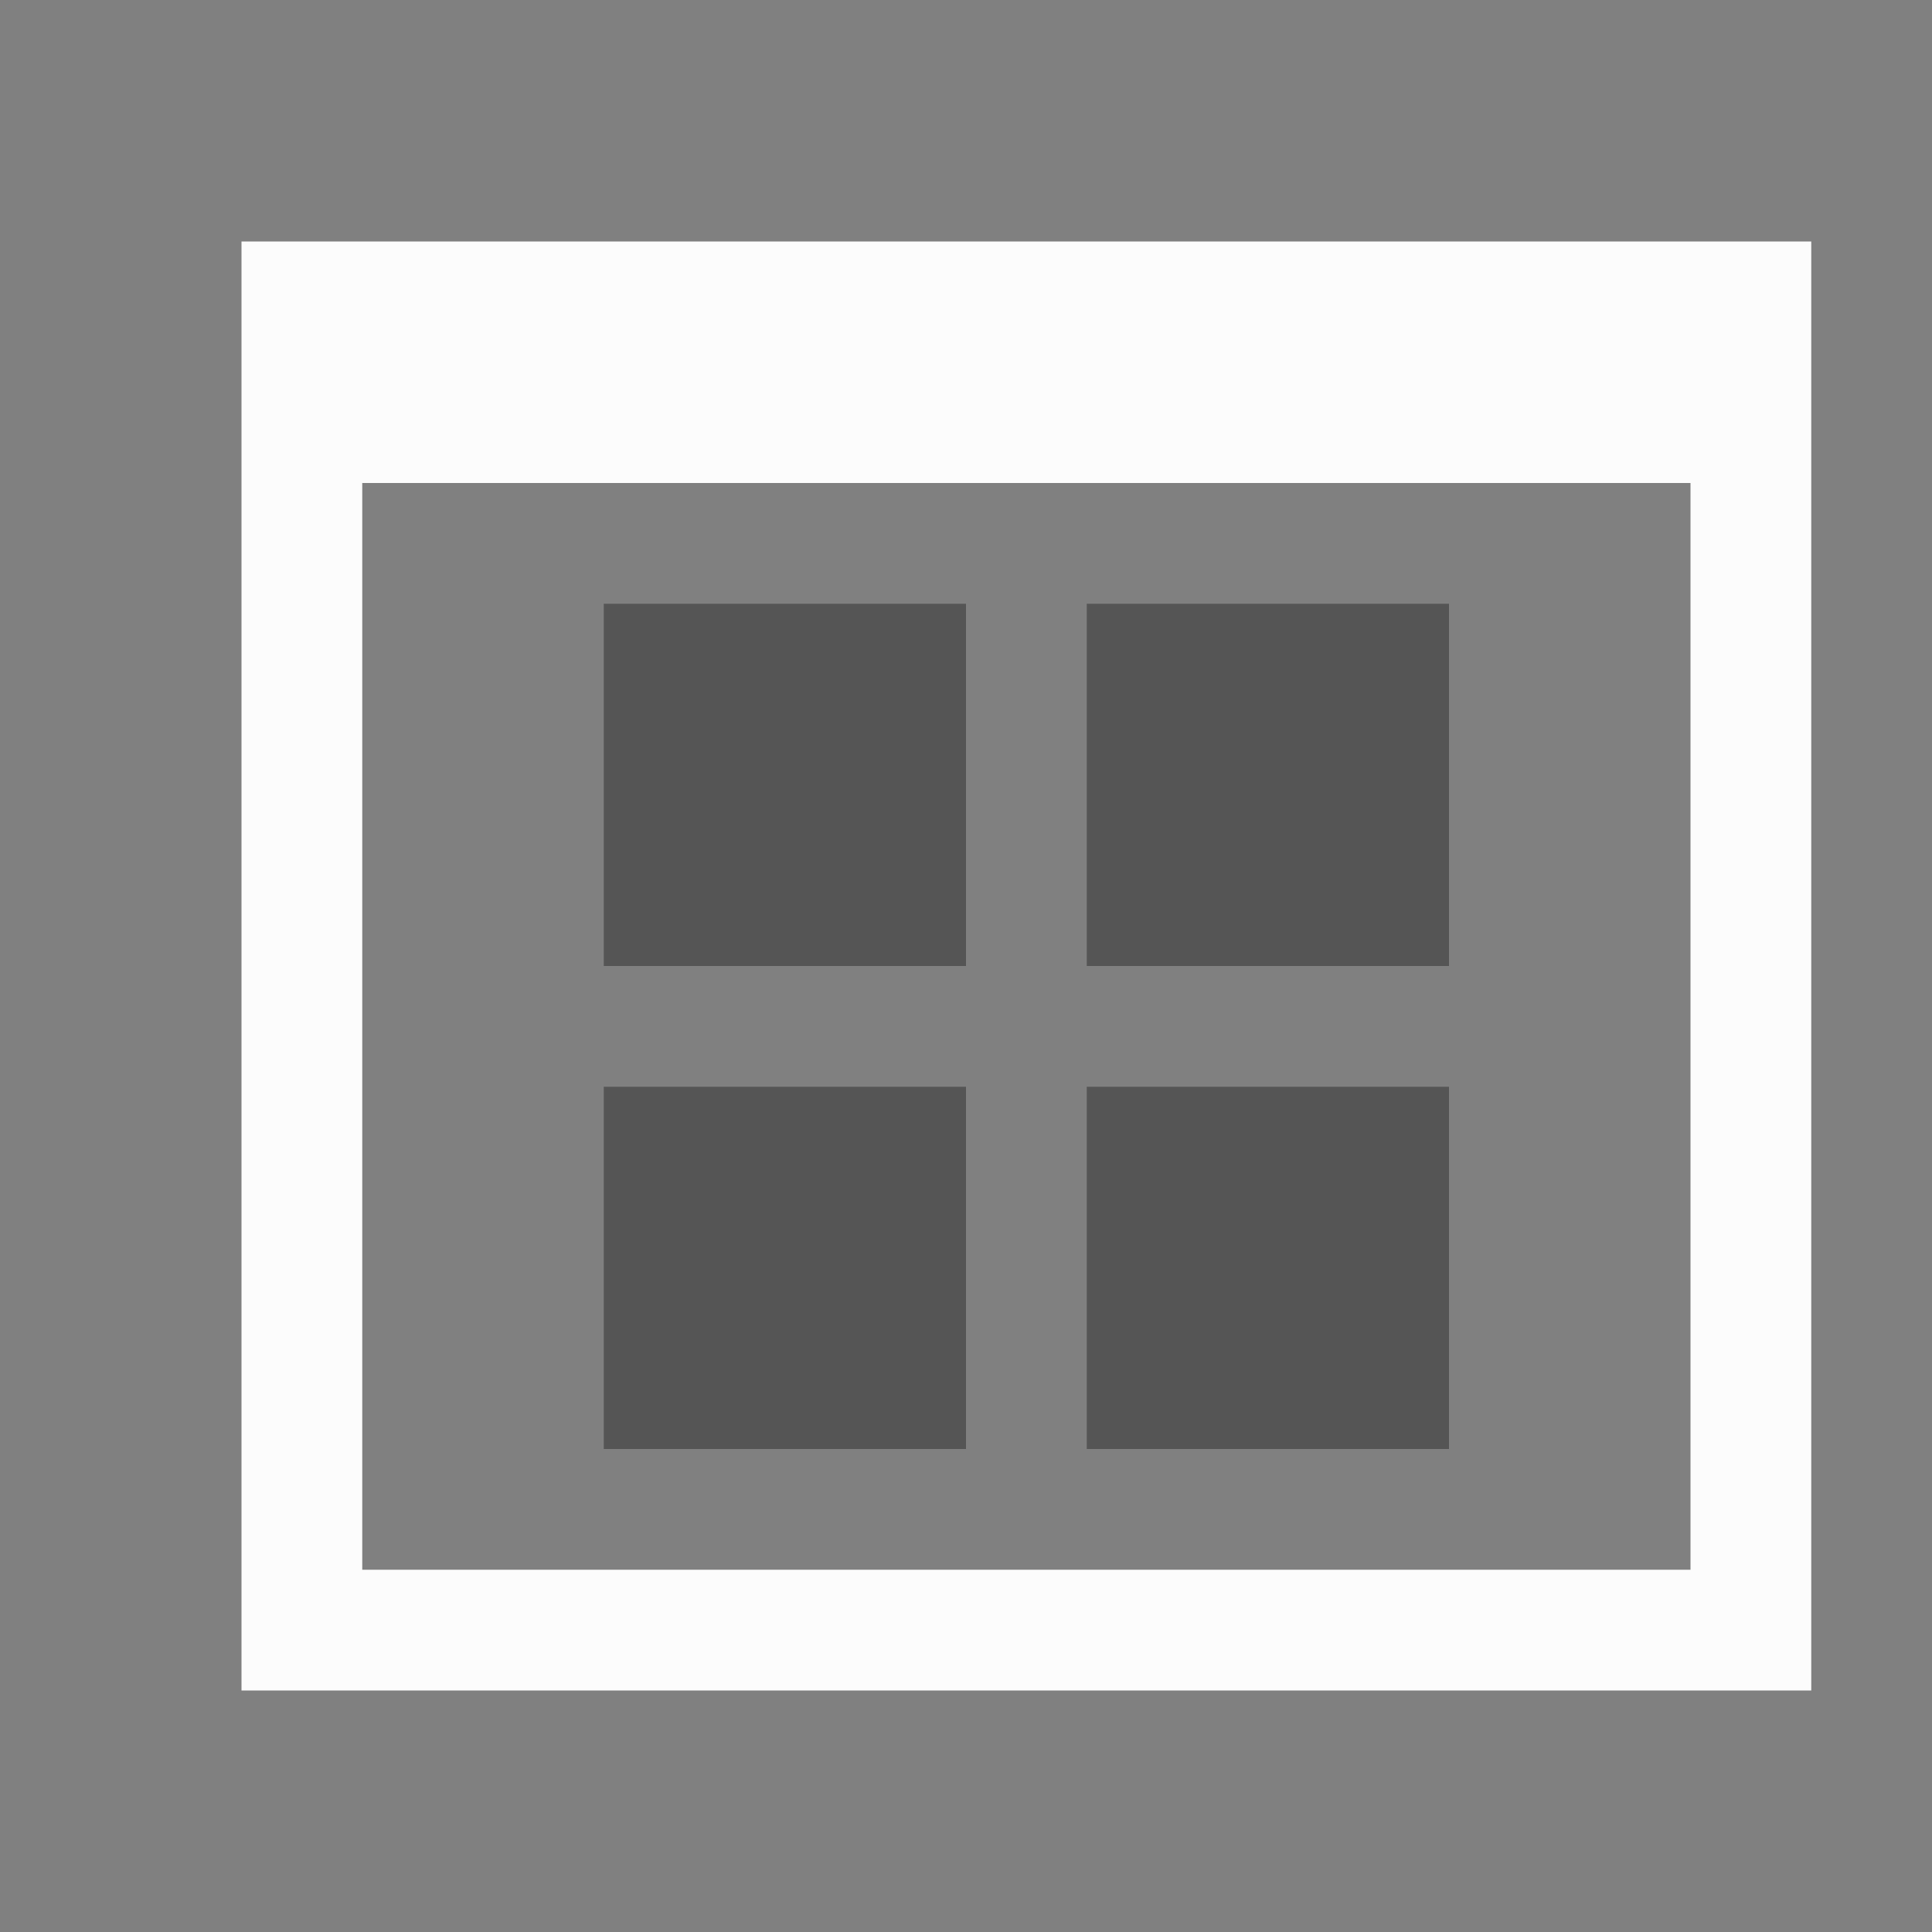<?xml version="1.0" encoding="UTF-8"?>
<svg id="svg1" version="1.1" viewBox="0 0 16 16" xmlns="http://www.w3.org/2000/svg">

<rect x="0" y="0" width="16" height="16" fill="#808080" stroke="none"/>

<path id="path1"  d="m2 2v12h13v-12zm1 2h11v9h-11z" fill="#fcfcfc"/>
<rect id="rect1" x="5" y="5" width="3" height="3" fill="#555" stroke-linecap="round" stroke-linejoin="round" stroke-width="1.5"/>
<rect id="rect2" x="9" y="5" width="3" height="3" fill="#555" stroke-linecap="round" stroke-linejoin="round" stroke-width="1.5"/>
<rect id="rect3" x="5" y="9" width="3" height="3" fill="#555" stroke-linecap="round" stroke-linejoin="round" stroke-width="1.5"/>
<rect id="rect4" x="9" y="9" width="3" height="3" fill="#555" stroke-linecap="round" stroke-linejoin="round" stroke-width="1.5"/>
</svg>
